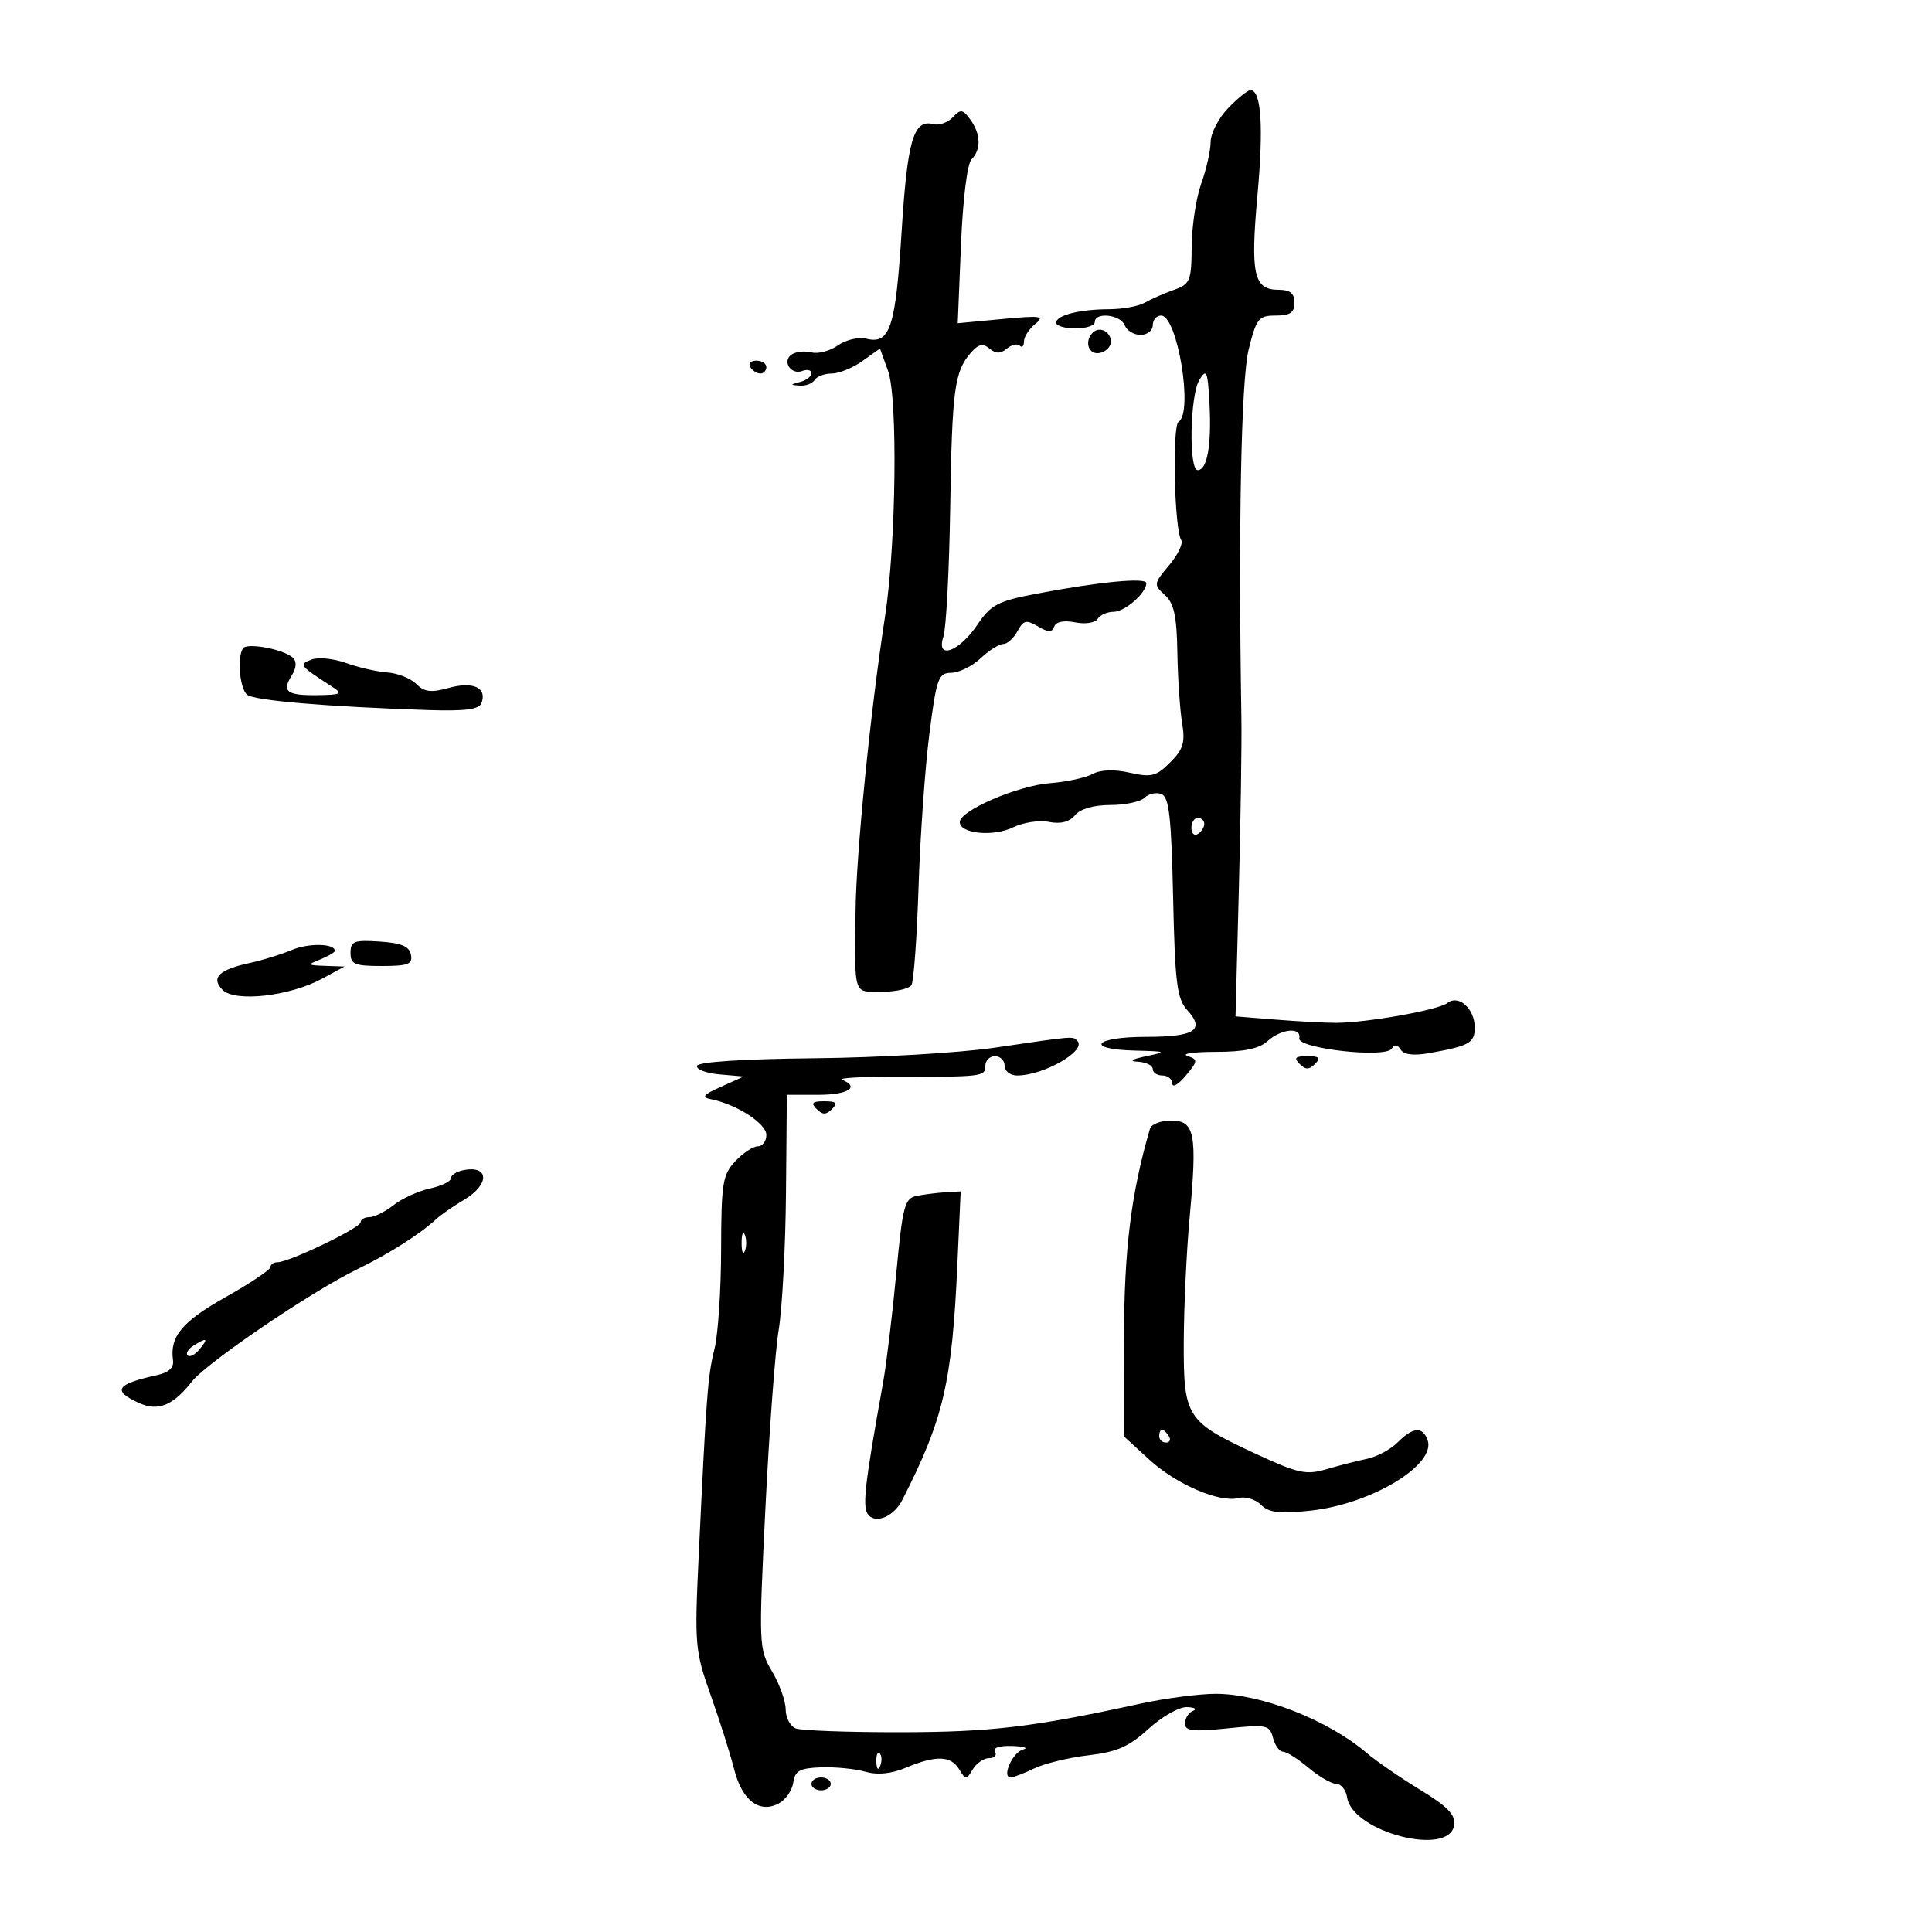 <svg xmlns="http://www.w3.org/2000/svg" width="300" height="300" viewBox="0 0 300 300" version="1.1">
	<path d="M 190.687 16.805 C 189.209 18.347, 187.993 20.710, 187.985 22.055 C 187.977 23.400, 187.321 26.300, 186.529 28.500 C 185.736 30.700, 185.068 35.099, 185.044 38.275 C 185.003 43.654, 184.812 44.116, 182.250 45.025 C 180.738 45.562, 178.719 46.451, 177.764 47 C 176.809 47.550, 174.334 48.006, 172.264 48.014 C 167.604 48.031, 164 48.948, 164 50.117 C 164 50.602, 165.350 51, 167 51 C 168.650 51, 170 50.550, 170 50 C 170 48.410, 174.002 48.842, 174.638 50.500 C 174.955 51.325, 176.066 52, 177.107 52 C 178.148 52, 179 51.325, 179 50.500 C 179 49.675, 179.582 49, 180.293 49 C 182.835 49, 185.322 64.065, 183.015 65.491 C 181.991 66.124, 182.343 82.128, 183.419 83.869 C 183.746 84.398, 182.896 86.159, 181.530 87.782 C 179.137 90.626, 179.113 90.792, 180.873 92.385 C 182.294 93.671, 182.726 95.641, 182.819 101.269 C 182.884 105.246, 183.214 110.171, 183.551 112.214 C 184.060 115.299, 183.748 116.343, 181.705 118.386 C 179.550 120.541, 178.775 120.739, 175.438 119.986 C 173.006 119.437, 170.912 119.512, 169.641 120.192 C 168.547 120.778, 165.593 121.414, 163.076 121.605 C 158.058 121.987, 149.101 125.834, 149.039 127.633 C 148.977 129.449, 154.245 129.979, 157.324 128.467 C 158.877 127.704, 161.377 127.325, 162.880 127.626 C 164.689 127.988, 166.057 127.636, 166.928 126.586 C 167.746 125.601, 169.828 125, 172.422 125 C 174.720 125, 177.110 124.490, 177.733 123.867 C 178.356 123.244, 179.530 122.989, 180.342 123.301 C 181.534 123.758, 181.884 126.842, 182.159 139.331 C 182.453 152.667, 182.754 155.075, 184.348 156.834 C 187.168 159.947, 185.549 161, 177.941 161 C 169.869 161, 168.335 162.933, 176.250 163.132 C 181.133 163.254, 181.255 163.315, 178 164 C 175.667 164.491, 175.250 164.781, 176.750 164.868 C 177.988 164.941, 179 165.450, 179 166 C 179 166.550, 179.675 167, 180.500 167 C 181.325 167, 182.015 167.563, 182.033 168.250 C 182.052 168.938, 182.987 168.393, 184.113 167.041 C 186.033 164.734, 186.049 164.543, 184.379 163.958 C 183.400 163.614, 185.384 163.333, 188.787 163.333 C 193.158 163.333, 195.515 162.844, 196.816 161.667 C 198.956 159.729, 202.115 159.442, 201.750 161.217 C 201.422 162.814, 215.160 164.360, 216.103 162.833 C 216.538 162.130, 216.993 162.180, 217.490 162.983 C 217.972 163.764, 219.492 163.956, 221.865 163.536 C 228.160 162.423, 229 161.954, 229 159.555 C 229 156.626, 226.485 154.371, 224.750 155.746 C 223.388 156.826, 212.311 158.802, 207.500 158.824 C 205.850 158.832, 201.654 158.610, 198.175 158.331 L 191.849 157.825 192.365 138.162 C 192.649 127.348, 192.828 115.350, 192.763 111.500 C 192.268 81.881, 192.720 58.966, 193.893 54.250 C 195.094 49.424, 195.434 49, 198.100 49 C 200.333 49, 201 48.540, 201 47 C 201 45.541, 200.333 45, 198.535 45 C 194.682 45, 194.146 42.605, 195.255 30.344 C 196.225 19.623, 195.851 14, 194.168 14 C 193.731 14, 192.165 15.262, 190.687 16.805 M 147.945 18.214 C 147.183 19.030, 145.839 19.509, 144.960 19.279 C 141.853 18.467, 140.904 21.668, 140 36 C 139.059 50.921, 138.200 53.518, 134.508 52.591 C 133.331 52.296, 131.357 52.762, 130.122 53.627 C 128.886 54.493, 127.053 54.986, 126.048 54.723 C 125.044 54.460, 123.664 54.590, 122.983 55.011 C 121.360 56.013, 122.787 58.296, 124.601 57.600 C 125.371 57.304, 126 57.466, 126 57.958 C 126 58.450, 125.213 59.059, 124.250 59.311 C 122.672 59.723, 122.666 59.779, 124.191 59.884 C 125.121 59.948, 126.160 59.550, 126.500 59 C 126.840 58.450, 128.035 58, 129.155 58 C 130.275 58, 132.418 57.127, 133.916 56.060 L 136.641 54.119 137.896 57.588 C 139.433 61.840, 139.150 84.566, 137.420 95.783 C 135.146 110.528, 132.944 132.552, 132.851 141.500 C 132.711 154.820, 132.443 154, 136.941 154 C 139.109 154, 141.173 153.529, 141.529 152.953 C 141.885 152.377, 142.382 145.515, 142.634 137.703 C 142.886 129.891, 143.640 119.225, 144.308 114 C 145.424 105.279, 145.704 104.498, 147.713 104.470 C 148.917 104.454, 150.966 103.441, 152.266 102.220 C 153.565 100.999, 155.147 100, 155.779 100 C 156.412 100, 157.409 99.105, 157.995 98.010 C 158.909 96.301, 159.356 96.195, 161.160 97.260 C 162.797 98.226, 163.359 98.232, 163.701 97.289 C 163.974 96.537, 165.205 96.291, 166.949 96.640 C 168.523 96.955, 170.057 96.717, 170.438 96.101 C 170.812 95.495, 171.922 95, 172.904 95 C 174.668 95, 178 92.089, 178 90.547 C 178 89.631, 170.480 90.361, 160.812 92.217 C 154.921 93.347, 153.845 93.916, 151.777 96.993 C 148.921 101.243, 145.276 102.524, 146.492 98.851 C 146.920 97.558, 147.395 88.542, 147.547 78.815 C 147.835 60.442, 148.206 57.674, 150.770 54.754 C 151.933 53.429, 152.629 53.277, 153.652 54.126 C 154.643 54.948, 155.356 54.950, 156.342 54.131 C 157.080 53.519, 157.980 53.313, 158.342 53.675 C 158.704 54.037, 159 53.745, 159 53.027 C 159 52.308, 159.787 51.084, 160.750 50.306 C 162.283 49.067, 161.646 48.972, 155.609 49.540 L 148.718 50.189 149.218 38.035 C 149.511 30.935, 150.193 25.407, 150.859 24.741 C 152.377 23.223, 152.301 20.794, 150.665 18.557 C 149.490 16.949, 149.165 16.908, 147.945 18.214 M 169.688 51.646 C 168.314 53.020, 169.026 55.142, 170.750 54.810 C 171.713 54.624, 172.500 53.841, 172.500 53.070 C 172.500 51.491, 170.736 50.598, 169.688 51.646 M 116.500 57 C 116.840 57.550, 117.541 58, 118.059 58 C 118.577 58, 119 57.550, 119 57 C 119 56.450, 118.298 56, 117.441 56 C 116.584 56, 116.160 56.450, 116.500 57 M 186.250 58.957 C 184.778 61.332, 184.554 73, 185.981 73 C 187.456 73, 188.148 69.088, 187.806 62.679 C 187.536 57.620, 187.352 57.180, 186.250 58.957 M 37.708 100.691 C 36.805 102.205, 37.246 106.959, 38.375 107.881 C 39.475 108.780, 50.620 109.724, 66.374 110.253 C 72.185 110.448, 74.381 110.170, 74.757 109.192 C 75.674 106.801, 73.495 105.769, 69.725 106.810 C 66.923 107.584, 65.888 107.460, 64.628 106.199 C 63.758 105.330, 61.740 104.527, 60.143 104.417 C 58.545 104.306, 55.667 103.647, 53.745 102.953 C 51.824 102.258, 49.408 102.016, 48.376 102.416 C 46.351 103.201, 46.419 103.290, 51.663 106.691 C 53.251 107.721, 52.947 107.890, 49.417 107.941 C 44.551 108.011, 43.728 107.409, 45.284 104.917 C 46.038 103.709, 46.106 102.725, 45.475 102.130 C 44.073 100.808, 38.279 99.735, 37.708 100.691 M 185 128.559 C 185 129.416, 185.450 129.840, 186 129.500 C 186.550 129.160, 187 128.459, 187 127.941 C 187 127.423, 186.550 127, 186 127 C 185.450 127, 185 127.702, 185 128.559 M 45.297 147.517 C 43.654 148.208, 40.778 149.101, 38.905 149.502 C 33.998 150.552, 32.684 151.827, 34.567 153.710 C 36.506 155.649, 44.968 154.699, 50 151.977 L 53.500 150.084 50.500 149.979 C 47.693 149.880, 47.645 149.815, 49.750 148.969 C 50.987 148.471, 52 147.877, 52 147.649 C 52 146.492, 47.925 146.412, 45.297 147.517 M 54.429 147.954 C 54.429 149.735, 55.059 150, 59.288 150 C 63.375 150, 64.094 149.722, 63.814 148.250 C 63.567 146.946, 62.327 146.424, 58.955 146.204 C 54.965 145.943, 54.429 146.150, 54.429 147.954 M 154.500 162.677 C 149 163.486, 136.400 164.227, 126.500 164.324 C 115.499 164.431, 108.395 164.889, 108.229 165.500 C 108.080 166.050, 109.655 166.648, 111.729 166.830 L 115.500 167.160 112 168.732 C 109.112 170.030, 108.850 170.375, 110.500 170.709 C 114.421 171.503, 119 174.476, 119 176.227 C 119 177.202, 118.403 178, 117.674 178 C 116.945 178, 115.370 179.042, 114.174 180.314 C 112.207 182.409, 111.998 183.718, 111.976 194.064 C 111.963 200.354, 111.497 207.300, 110.940 209.500 C 109.908 213.575, 109.676 216.632, 108.487 241.770 C 107.841 255.426, 107.922 256.351, 110.372 263.270 C 111.781 267.246, 113.413 272.405, 114 274.733 C 115.219 279.566, 117.931 281.642, 120.930 280.037 C 121.992 279.469, 123.004 278.008, 123.180 276.790 C 123.445 274.955, 124.186 274.551, 127.500 274.434 C 129.700 274.357, 132.791 274.662, 134.368 275.111 C 136.292 275.659, 138.390 275.446, 140.740 274.464 C 145.356 272.535, 147.670 272.616, 148.950 274.750 C 149.950 276.417, 150.050 276.417, 151.050 274.750 C 151.627 273.788, 152.779 273, 153.609 273 C 154.439 273, 154.840 272.550, 154.500 272 C 154.131 271.403, 155.215 271.047, 157.191 271.116 C 159.011 271.180, 159.759 271.429, 158.853 271.670 C 157.218 272.104, 155.497 276, 156.940 276 C 157.354 276, 158.999 275.372, 160.596 274.604 C 162.193 273.836, 165.990 272.916, 169.034 272.559 C 173.446 272.042, 175.334 271.209, 178.340 268.455 C 180.414 266.555, 183.099 265.036, 184.306 265.079 C 185.513 265.122, 185.938 265.385, 185.250 265.662 C 184.563 265.940, 184 266.817, 184 267.611 C 184 268.792, 185.197 268.933, 190.556 268.384 C 196.696 267.755, 197.148 267.848, 197.673 269.856 C 197.981 271.035, 198.678 272, 199.222 272 C 199.766 272, 201.548 273.125, 203.182 274.500 C 204.816 275.875, 206.763 277, 207.507 277 C 208.252 277, 209.005 277.947, 209.180 279.105 C 209.997 284.483, 225.087 288.391, 225.799 283.408 C 226.028 281.803, 224.797 280.524, 220.504 277.908 C 217.428 276.034, 213.694 273.460, 212.206 272.189 C 206.241 267.095, 195.894 263.037, 188.815 263.015 C 186.239 263.007, 180.839 263.719, 176.815 264.599 C 160.409 268.184, 153.846 268.962, 139.832 268.980 C 131.764 268.991, 124.452 268.727, 123.582 268.393 C 122.712 268.059, 122 266.735, 122 265.450 C 122 264.165, 121.051 261.506, 119.891 259.540 C 117.825 256.039, 117.804 255.522, 118.851 234.233 C 119.439 222.280, 120.367 209.800, 120.915 206.500 C 121.462 203.200, 121.971 193.637, 122.047 185.250 L 122.184 170 127.092 170 C 131.688 170, 133.576 168.796, 130.750 167.668 C 130.063 167.393, 133.775 167.179, 139 167.192 C 152.560 167.227, 153 167.173, 153 165.500 C 153 164.675, 153.675 164, 154.500 164 C 155.325 164, 156 164.675, 156 165.500 C 156 166.325, 156.871 167, 157.935 167 C 162.066 167, 168.795 163.128, 167.286 161.619 C 166.544 160.877, 166.983 160.841, 154.500 162.677 M 201.800 165.200 C 202.733 166.133, 203.267 166.133, 204.200 165.200 C 205.133 164.267, 204.867 164, 203 164 C 201.133 164, 200.867 164.267, 201.800 165.200 M 126.800 172.200 C 127.733 173.133, 128.267 173.133, 129.200 172.200 C 130.133 171.267, 129.867 171, 128 171 C 126.133 171, 125.867 171.267, 126.800 172.200 M 178.572 175.250 C 175.639 185.281, 174.560 193.962, 174.532 207.760 L 174.500 223.021 178.419 226.614 C 182.666 230.509, 189.374 233.388, 192.381 232.607 C 193.415 232.339, 194.959 232.816, 195.811 233.668 C 197.029 234.886, 198.657 235.081, 203.430 234.578 C 212.933 233.577, 223.137 227.405, 221.658 223.551 C 220.858 221.465, 219.402 221.598, 217.025 223.975 C 215.939 225.061, 213.802 226.208, 212.275 226.524 C 210.749 226.840, 207.905 227.568, 205.955 228.142 C 202.810 229.067, 201.567 228.794, 194.955 225.726 C 184.187 220.730, 183.771 220.080, 183.815 208.299 C 183.836 202.910, 184.245 194.249, 184.724 189.054 C 185.926 176.031, 185.539 174, 181.855 174 C 180.250 174, 178.773 174.563, 178.572 175.250 M 71.750 181.749 C 70.787 181.968, 70 182.528, 70 182.994 C 70 183.460, 68.537 184.160, 66.750 184.551 C 64.963 184.941, 62.427 186.102, 61.115 187.130 C 59.803 188.159, 58.116 189, 57.365 189 C 56.614 189, 56 189.356, 56 189.792 C 56 190.654, 44.891 196, 43.100 196 C 42.495 196, 41.999 196.338, 41.998 196.750 C 41.996 197.162, 38.851 199.269, 35.008 201.430 C 28.270 205.220, 26.334 207.547, 26.866 211.217 C 27.034 212.380, 26.209 213.132, 24.307 213.550 C 18.028 214.930, 17.381 215.941, 21.557 217.844 C 24.547 219.206, 26.849 218.279, 29.805 214.521 C 32.126 211.570, 48.390 200.527, 55.502 197.073 C 60.440 194.675, 65.207 191.646, 67.759 189.285 C 68.482 188.617, 70.406 187.282, 72.036 186.319 C 76.163 183.882, 75.969 180.791, 71.750 181.749 M 142.388 185.688 C 140.462 186.066, 140.177 187.137, 139.164 197.801 C 138.553 204.236, 137.649 211.750, 137.156 214.500 C 134.148 231.280, 133.833 234.233, 134.934 235.334 C 136.199 236.599, 138.859 235.362, 140.097 232.933 C 146.521 220.335, 147.833 214.716, 148.665 196.250 L 149.172 185 146.836 185.136 C 145.551 185.211, 143.550 185.459, 142.388 185.688 M 115.158 193 C 115.158 194.375, 115.385 194.938, 115.662 194.250 C 115.940 193.563, 115.940 192.438, 115.662 191.750 C 115.385 191.063, 115.158 191.625, 115.158 193 M 30.029 208.961 C 29.220 209.473, 28.818 210.152, 29.136 210.470 C 29.455 210.788, 30.284 210.362, 30.980 209.524 C 32.423 207.786, 32.146 207.622, 30.029 208.961 M 180 223 C 180 223.550, 180.477 224, 181.059 224 C 181.641 224, 181.840 223.550, 181.500 223 C 181.160 222.450, 180.684 222, 180.441 222 C 180.198 222, 180 222.450, 180 223 M 136.079 273.583 C 136.127 274.748, 136.364 274.985, 136.683 274.188 C 136.972 273.466, 136.936 272.603, 136.604 272.271 C 136.272 271.939, 136.036 272.529, 136.079 273.583 M 126 277 C 126 277.550, 126.675 278, 127.500 278 C 128.325 278, 129 277.550, 129 277 C 129 276.450, 128.325 276, 127.500 276 C 126.675 276, 126 276.450, 126 277" stroke="none" fill="black" fill-rule="evenodd"/>
</svg>